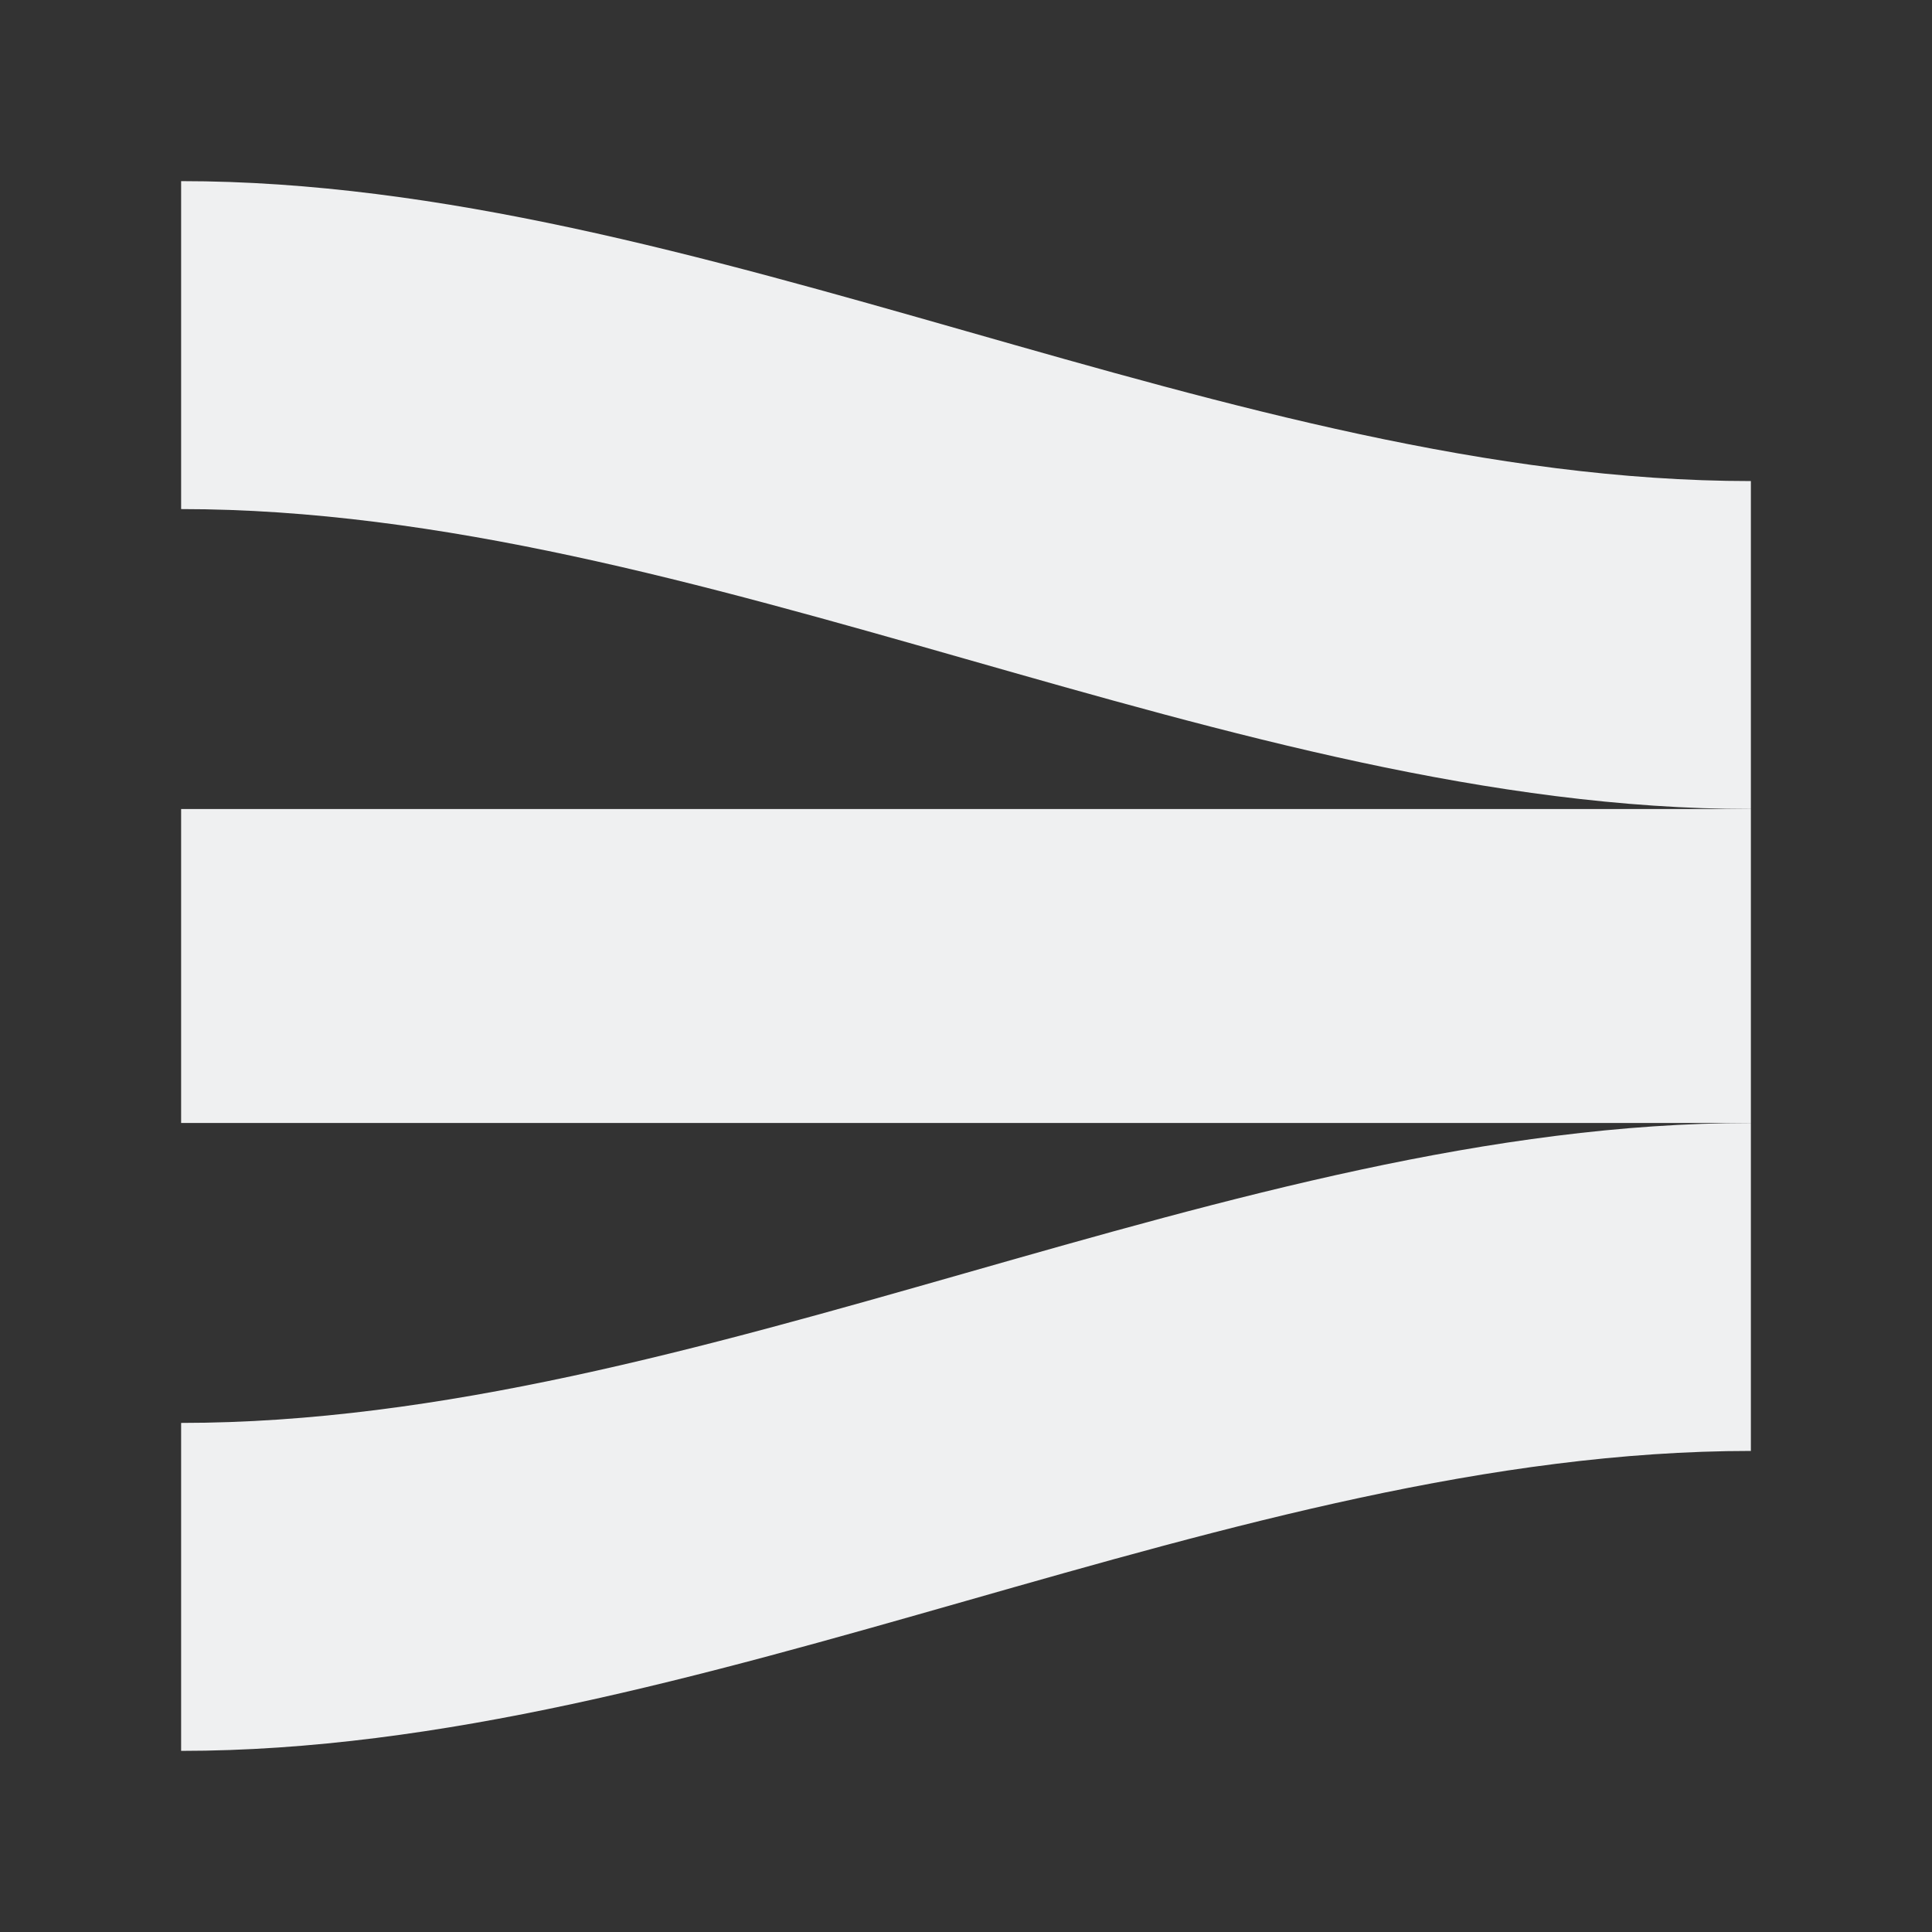 <svg width="20" height="20" viewBox="0 0 20 20" fill="none" xmlns="http://www.w3.org/2000/svg">
<rect x="0" y="0" width="20" height="20" fill="#333333" stroke="none"/>
<path d="M18.125 8.375V4.98C12.762 4.98 7.237 1.875 1.875 1.875V5.27C7.237 5.27 12.762 8.375 18.125 8.375Z" fill="#EFF0F1"/>
<path d="M18.125 11.625C12.762 11.625 7.237 14.73 1.875 14.73V18.125C7.237 18.125 12.762 15.02 18.125 15.02V11.625Z" fill="#EFF0F1"/>
<path d="M18.125 11.625V8.375H1.875V11.625H18.125Z" fill="#EFF0F1"/>
</svg>
